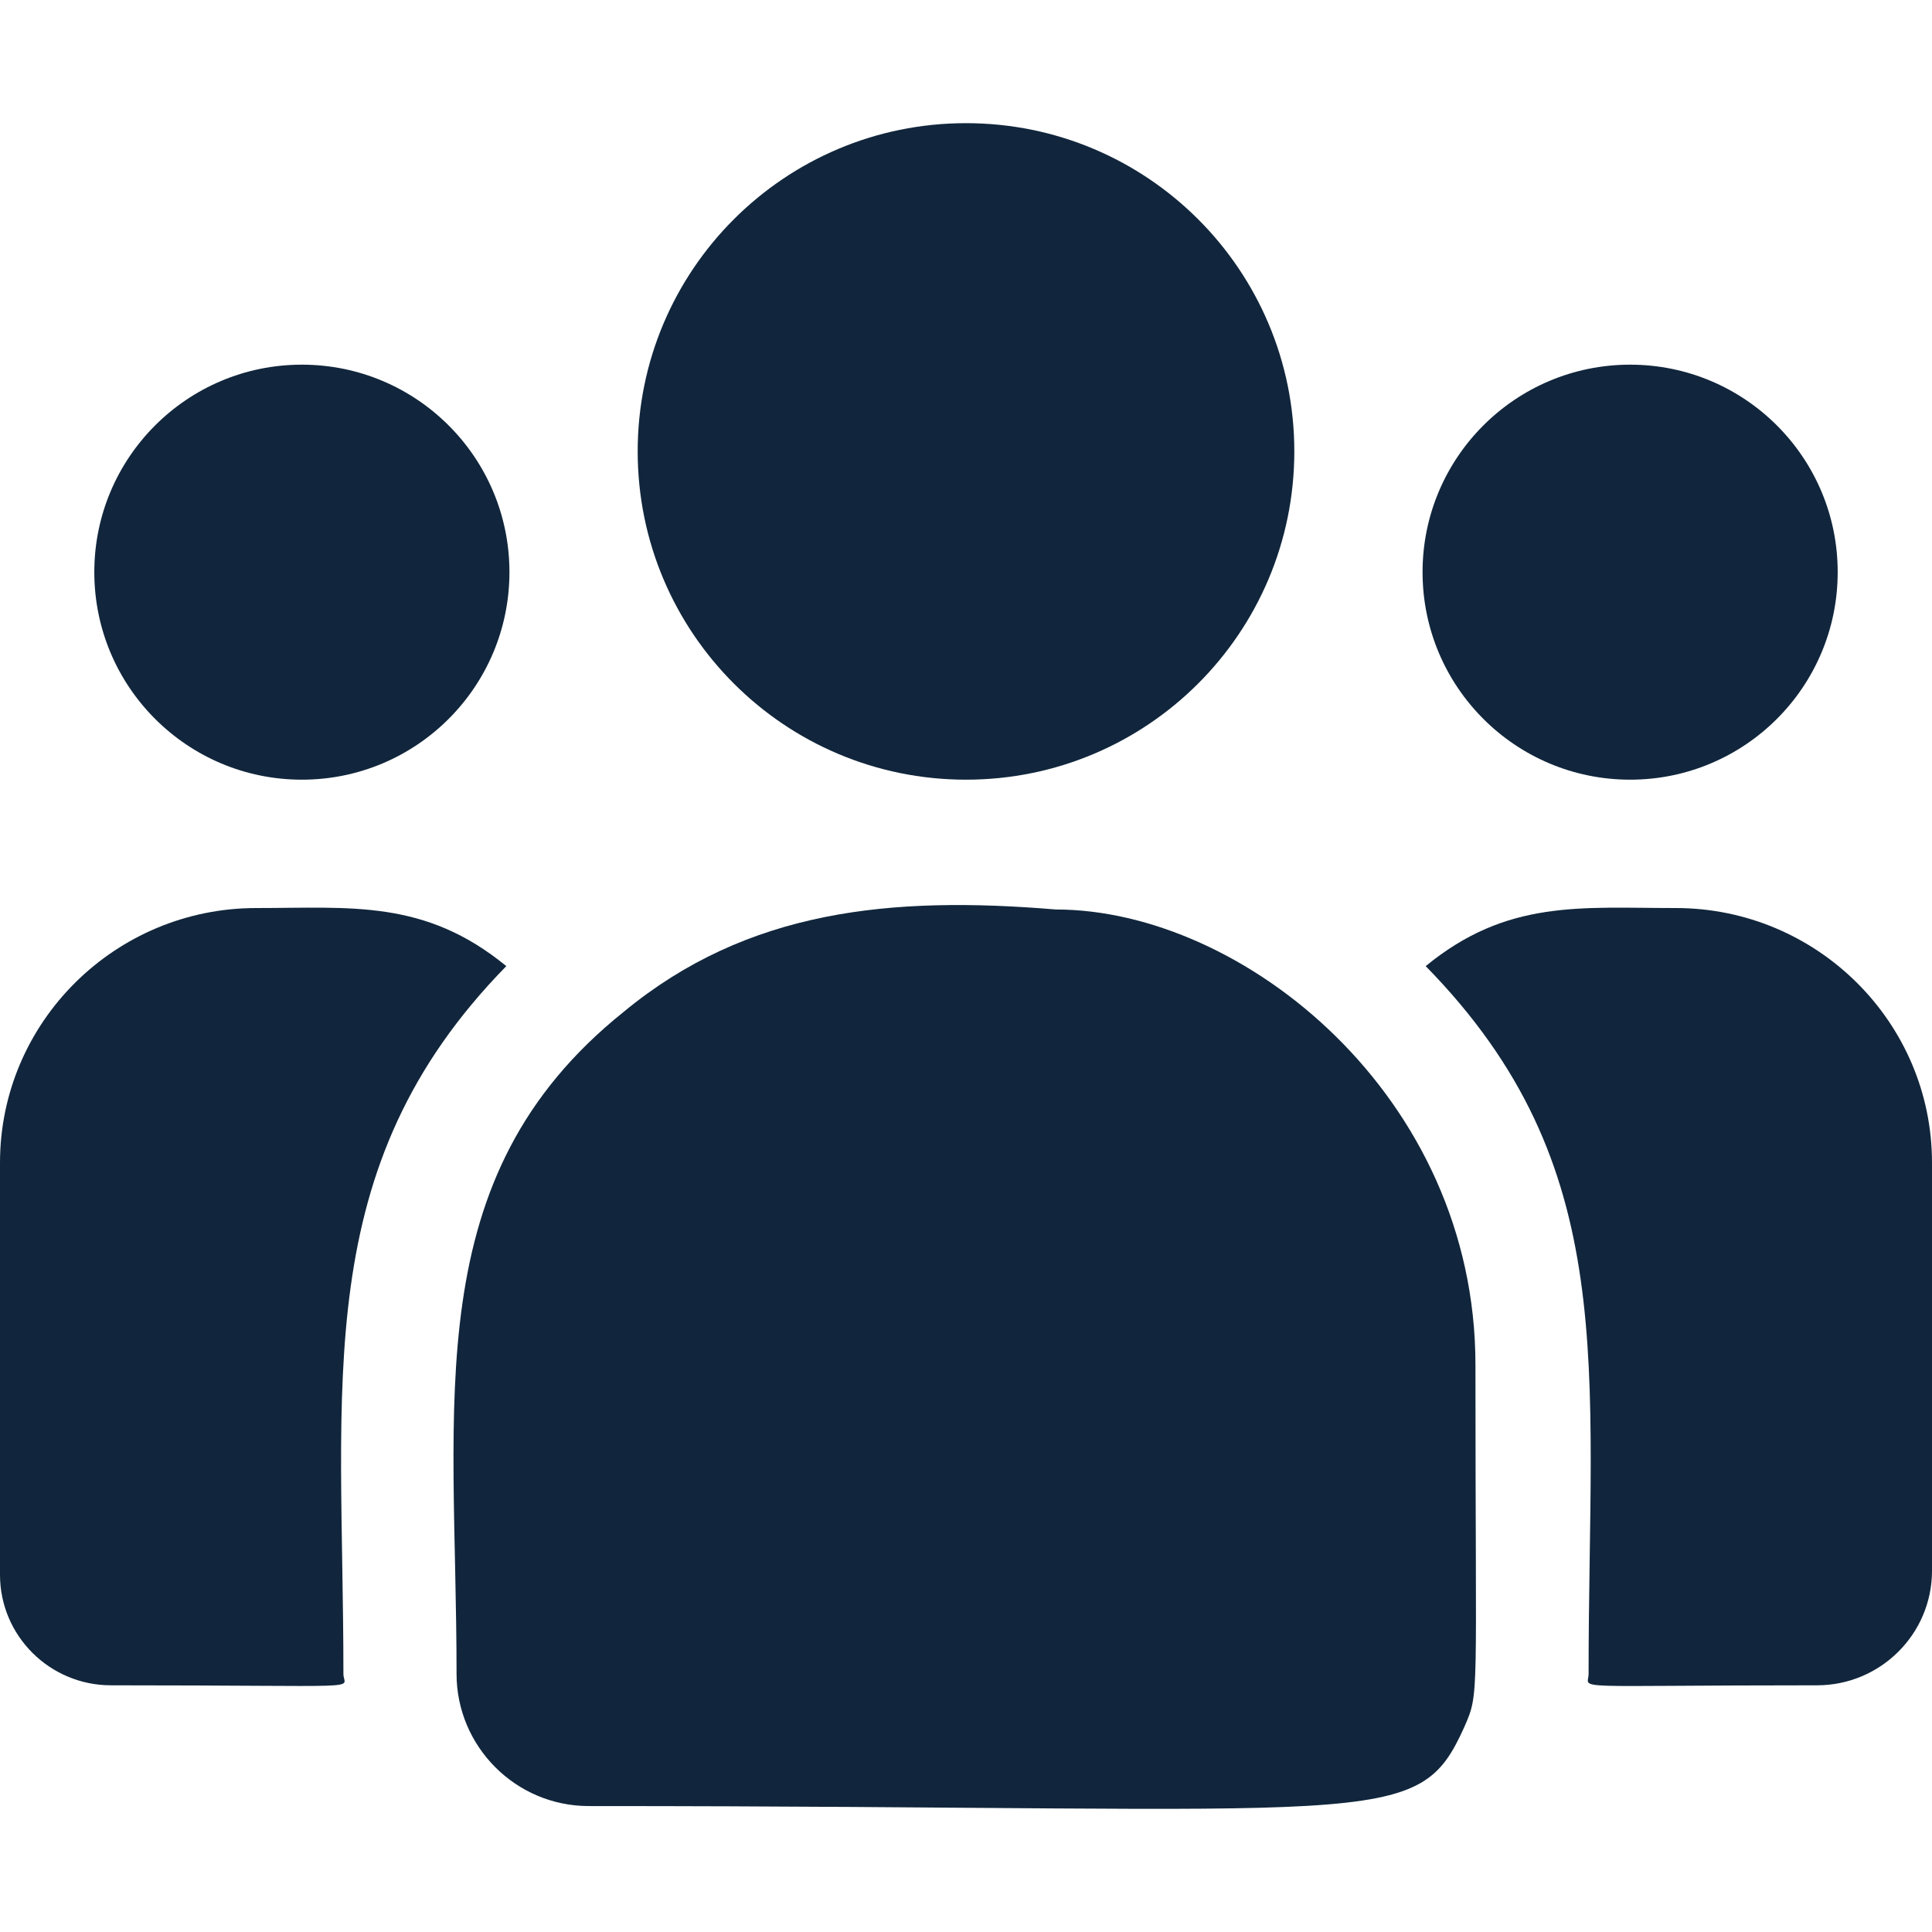 <svg width="16" height="16" viewBox="0 0 16 16" fill="none" xmlns="http://www.w3.org/2000/svg">
<g clip-path="url(#clip0)">
<path d="M8 6.457C9.502 6.457 10.719 5.24 10.719 3.738C10.719 2.237 9.502 1.02 8 1.02C6.498 1.02 5.281 2.237 5.281 3.738C5.281 5.24 6.498 6.457 8 6.457Z" fill="#11263C"/>
<path d="M13.5 6.457C14.449 6.457 15.219 5.688 15.219 4.738C15.219 3.789 14.449 3.02 13.5 3.02C12.551 3.02 11.781 3.789 11.781 4.738C11.781 5.688 12.551 6.457 13.5 6.457Z" fill="#11263C"/>
<path d="M2.5 6.457C3.449 6.457 4.219 5.688 4.219 4.738C4.219 3.789 3.449 3.02 2.5 3.02C1.551 3.02 0.781 3.789 0.781 4.738C0.781 5.688 1.551 6.457 2.5 6.457Z" fill="#11263C"/>
<path d="M4.193 8.001C3.517 7.446 2.904 7.52 2.122 7.52C0.952 7.52 0 8.466 0 9.629V13.042C0 13.547 0.412 13.957 0.919 13.957C3.107 13.957 2.844 13.997 2.844 13.863C2.844 11.444 2.557 9.671 4.193 8.001Z" fill="#11263C"/>
<path d="M8.744 7.532C7.378 7.418 6.19 7.533 5.166 8.379C3.451 9.752 3.781 11.601 3.781 13.863C3.781 14.461 4.268 14.957 4.876 14.957C11.472 14.957 11.735 15.17 12.126 14.304C12.254 14.011 12.219 14.104 12.219 11.302C12.219 9.076 10.292 7.532 8.744 7.532Z" fill="#11263C"/>
<path d="M13.878 7.52C13.092 7.52 12.482 7.447 11.807 8.001C13.431 9.659 13.156 11.311 13.156 13.863C13.156 13.998 12.938 13.957 15.048 13.957C15.573 13.957 16 13.532 16 13.009V9.629C16 8.466 15.048 7.52 13.878 7.52Z" fill="#11263C"/>
</g>
<defs>
<clipPath id="clip0">
<rect width="16" height="16" fill="white"/>
</clipPath>
</defs>
</svg>

